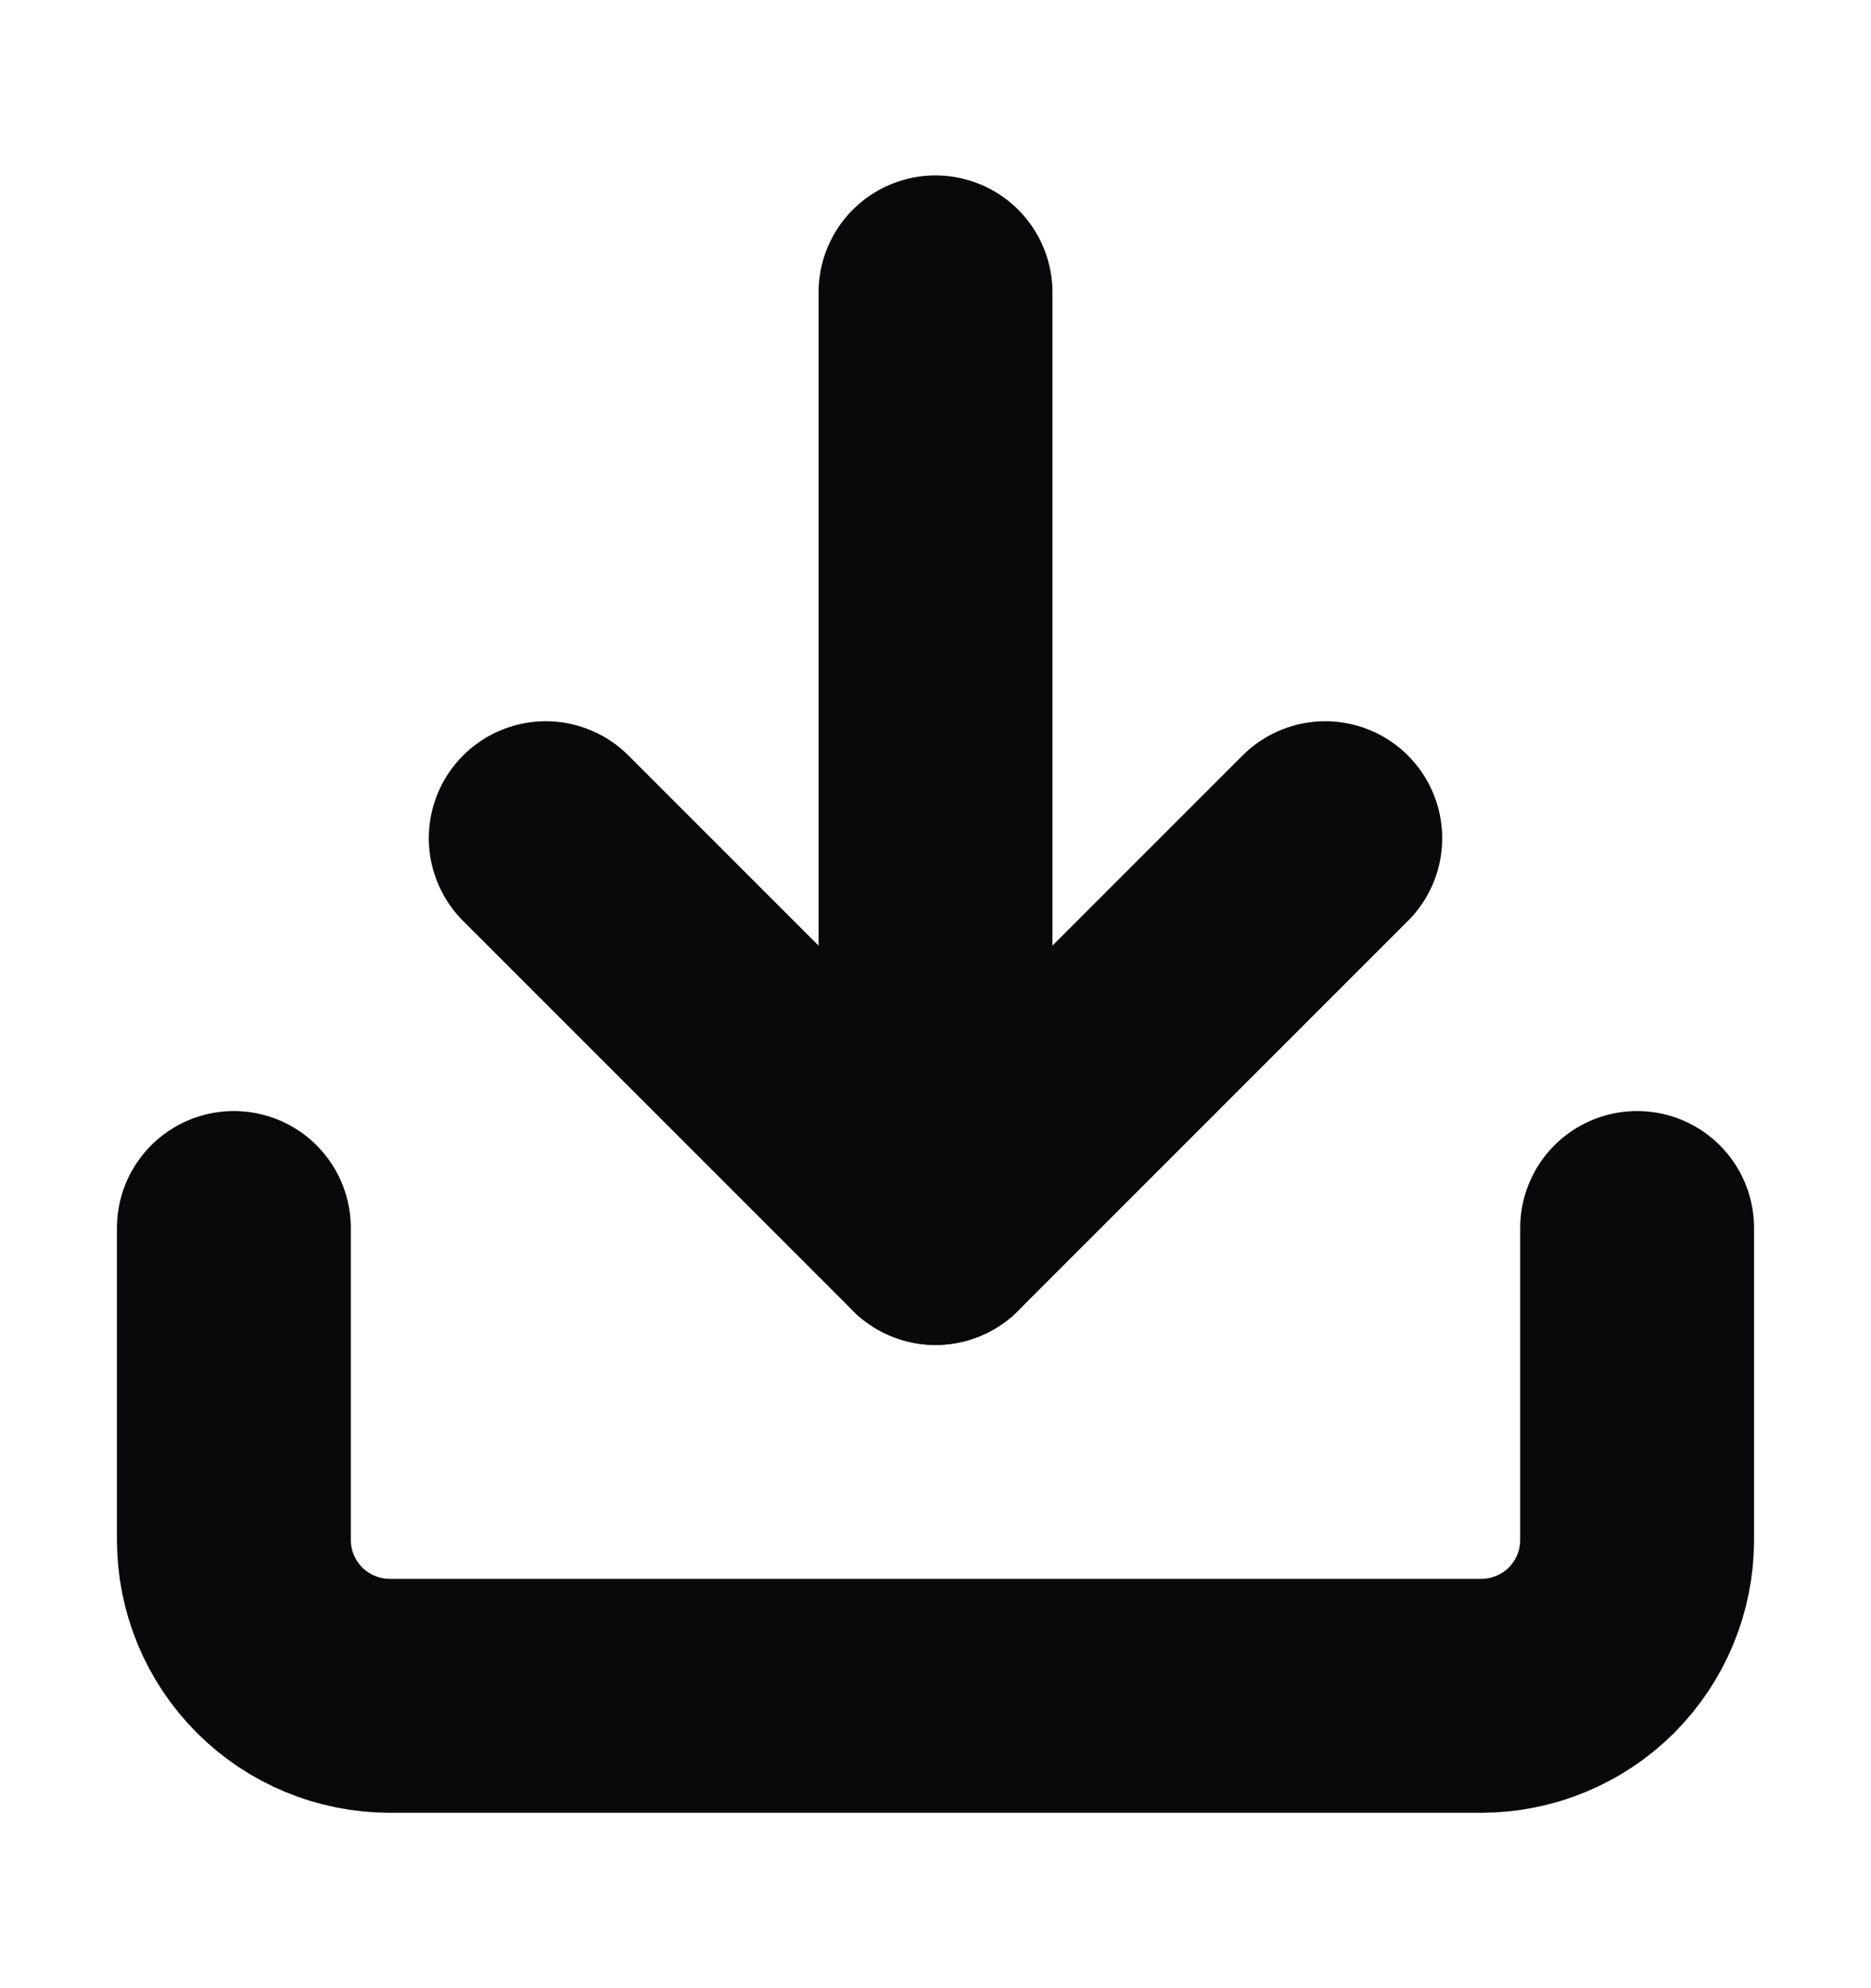 <svg width="16" height="17" viewBox="0 0 16 17" fill="none" xmlns="http://www.w3.org/2000/svg">
<g id="icon/download">
<path id="Vector" d="M14 10.5V13.167C14 13.52 13.86 13.859 13.61 14.11C13.359 14.36 13.02 14.5 12.667 14.5H3.333C2.98 14.5 2.641 14.36 2.391 14.11C2.14 13.859 2 13.52 2 13.167V10.5" stroke="#09090B" stroke-width="2" stroke-linecap="round" stroke-linejoin="round"/>
<path id="Vector_2" d="M4.667 7.167L8 10.5L11.333 7.167" stroke="#09090B" stroke-width="2" stroke-linecap="round" stroke-linejoin="round"/>
<path id="Vector_3" d="M8 10.5V2.5" stroke="#09090B" stroke-width="2" stroke-linecap="round" stroke-linejoin="round"/>
</g>
</svg>
